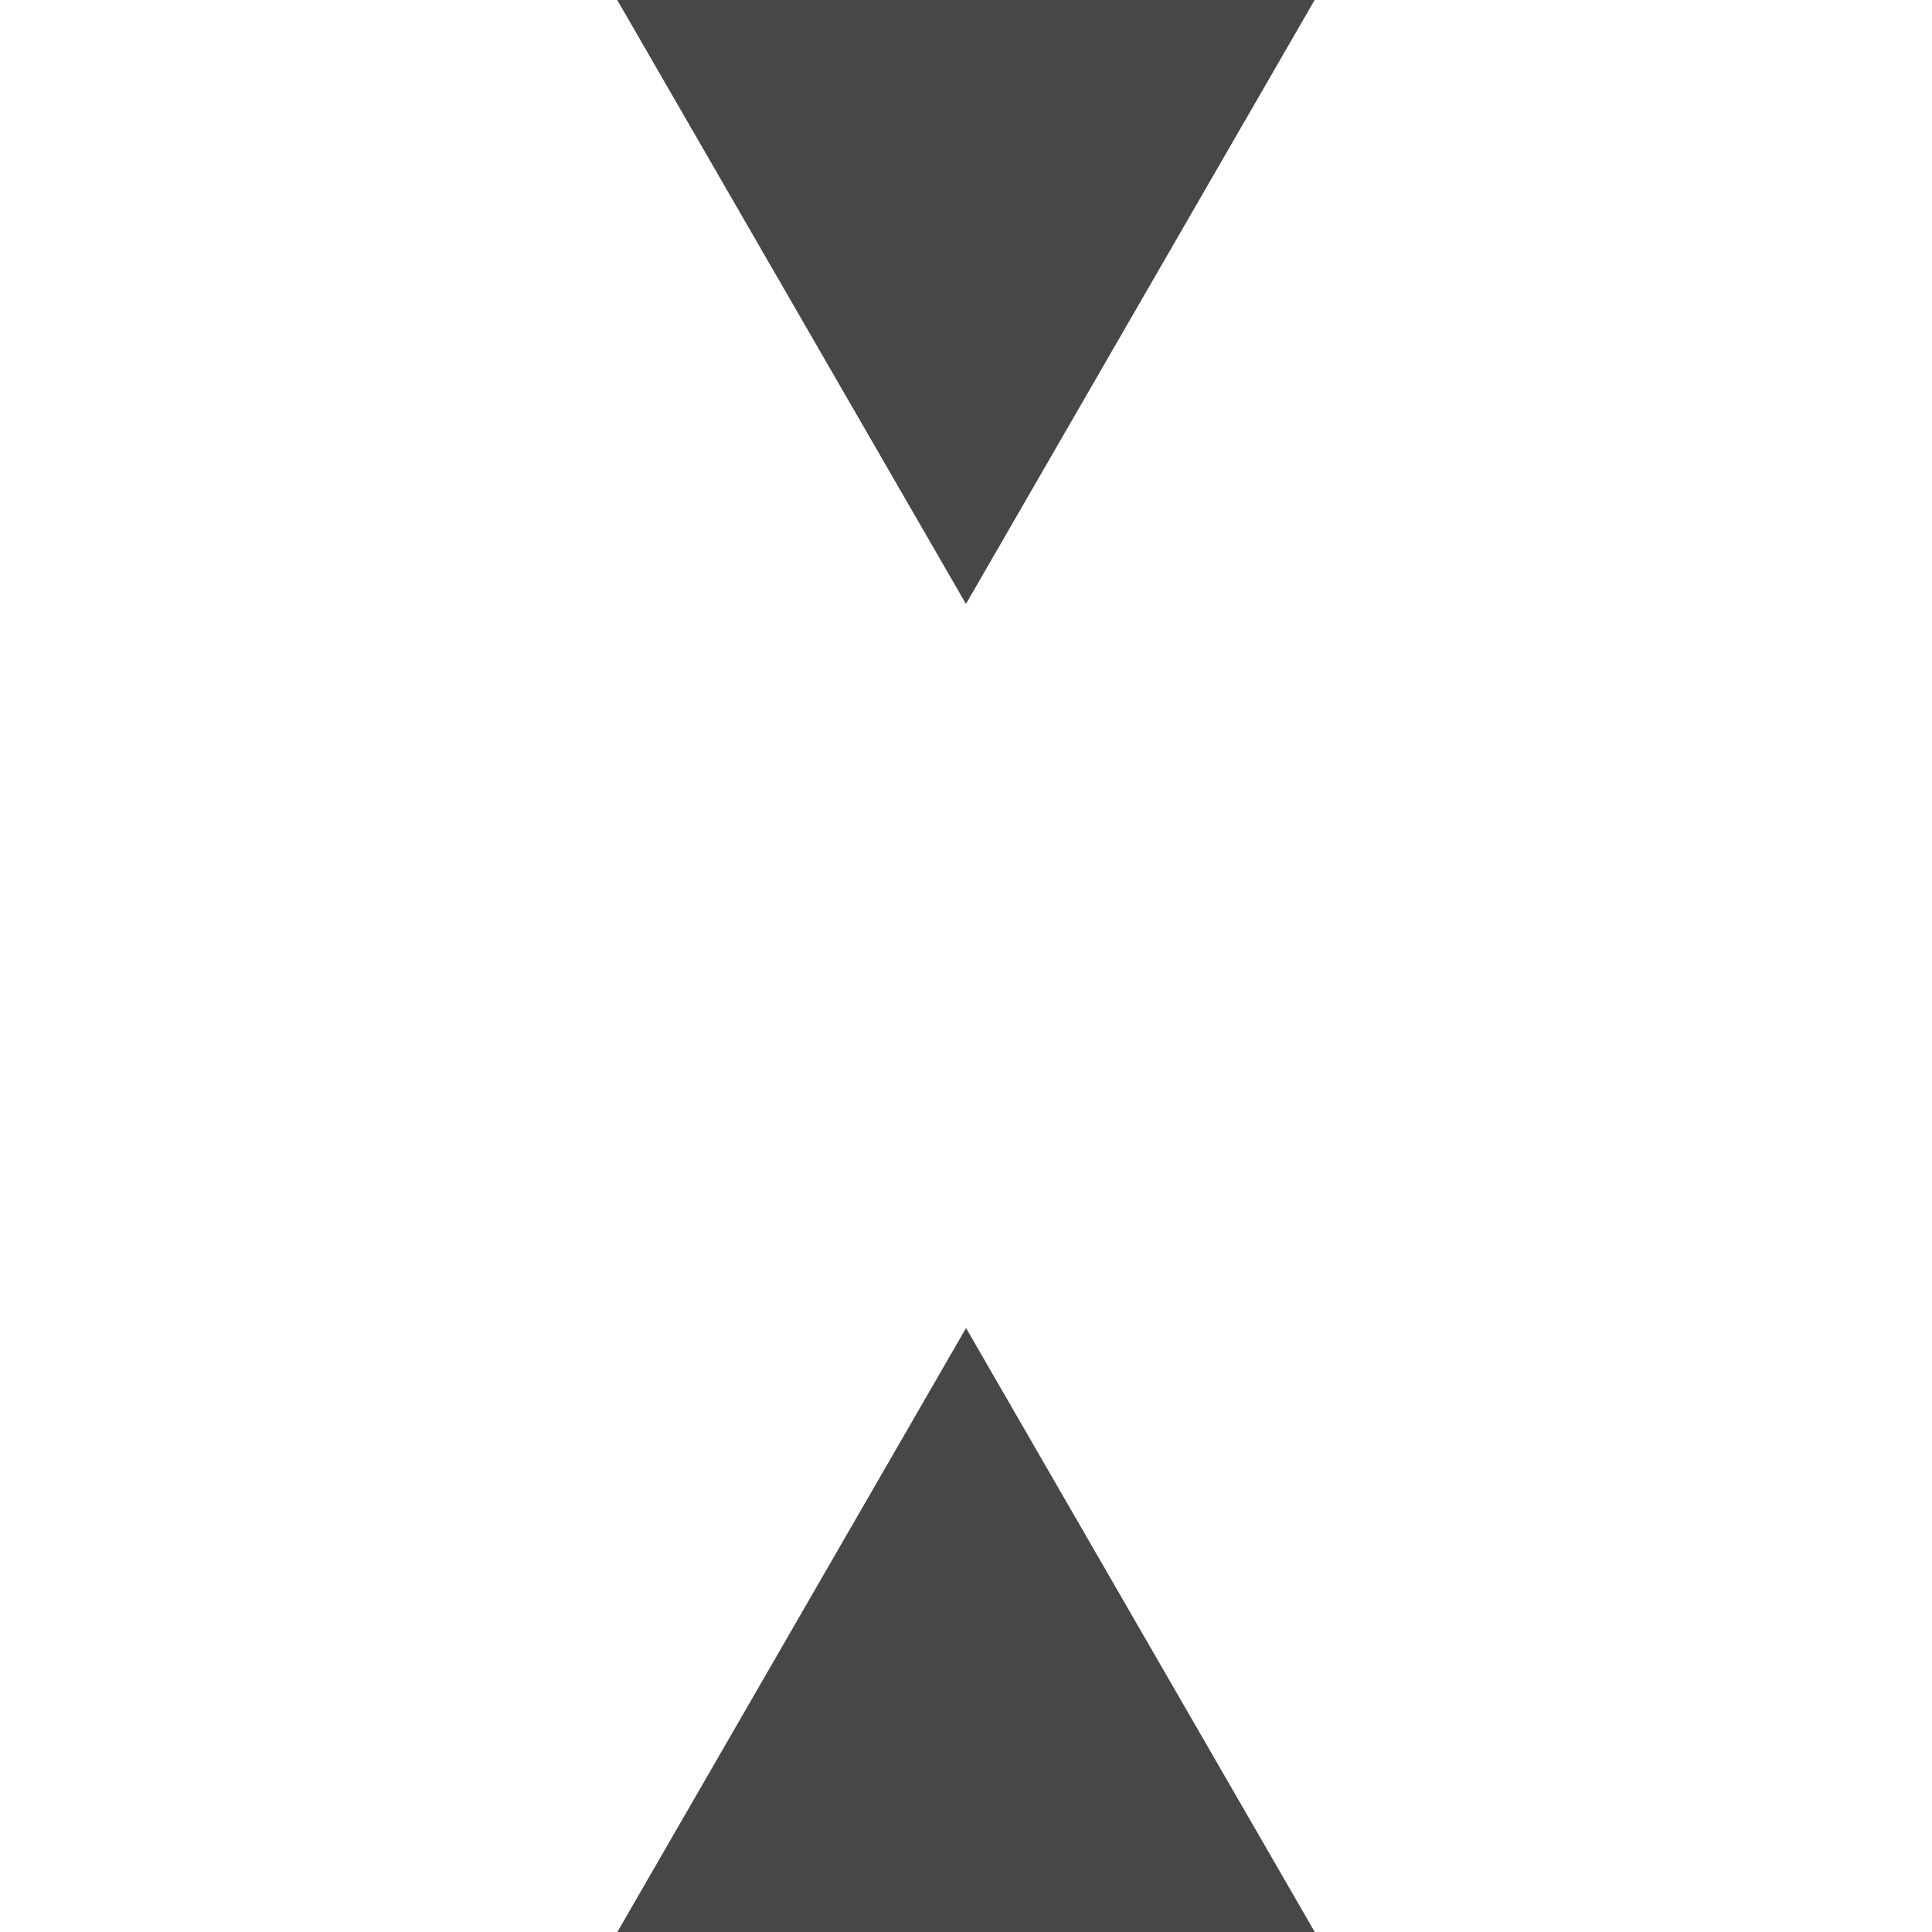 <?xml version="1.0" encoding="UTF-8" standalone="no"?>
<svg
   version="1.1"
   width="48"
   height="48"
   viewBox="0 0 48 48"
   enable-background="new 0 0 76.00 76.00"
   xml:space="preserve"
   id="svg4"
   sodipodi:docname="position.marker.svg"
   inkscape:export-xdpi="96"
   inkscape:export-ydpi="96"
   inkscape:version="1.2.2 (b0a8486541, 2022-12-01)"
   xmlns:inkscape="http://www.inkscape.org/namespaces/inkscape"
   xmlns:sodipodi="http://sodipodi.sourceforge.net/DTD/sodipodi-0.dtd"
   xmlns="http://www.w3.org/2000/svg"
   xmlns:svg="http://www.w3.org/2000/svg"
   xmlns:rdf="http://www.w3.org/1999/02/22-rdf-syntax-ns#"
   xmlns:cc="http://creativecommons.org/ns#"
   xmlns:dc="http://purl.org/dc/elements/1.1/"><defs
   id="defs8" /><sodipodi:namedview
   pagecolor="#ffffff"
   bordercolor="#666666"
   borderopacity="1"
   objecttolerance="10"
   gridtolerance="10"
   guidetolerance="10"
   inkscape:pageopacity="0"
   inkscape:pageshadow="2"
   inkscape:window-width="2560"
   inkscape:window-height="1381"
   id="namedview6"
   showgrid="true"
   inkscape:zoom="21"
   inkscape:cx="24.047619"
   inkscape:cy="24"
   inkscape:window-x="0"
   inkscape:window-y="0"
   inkscape:window-maximized="1"
   inkscape:current-layer="svg4"
   inkscape:document-rotation="0"
   inkscape:snap-page="true"
   inkscape:showpageshadow="2"
   inkscape:pagecheckerboard="0"
   inkscape:deskcolor="#d1d1d1"><inkscape:grid
     type="xygrid"
     id="grid835"
     originx="0"
     originy="0" /></sodipodi:namedview>
	
<path
   sodipodi:type="star"
   style="fill:#000000;fill-opacity:0.72;fill-rule:evenodd"
   id="path1002"
   inkscape:flatsided="true"
   sodipodi:sides="3"
   sodipodi:cx="6"
   sodipodi:cy="6"
   sodipodi:r1="16.552944"
   sodipodi:r2="8.276473"
   sodipodi:arg1="0.52359878"
   sodipodi:arg2="1.5707963"
   inkscape:rounded="0"
   inkscape:randomized="0"
   d="m 20.335,14.276 -28.671,0 14.335,-24.829 z"
   inkscape:transform-center-y="-4.0000005"
   transform="matrix(0.967,0,0,0.967,18.2,43.2)" /><path
   sodipodi:type="star"
   style="fill:#000000;fill-opacity:0.72;fill-rule:evenodd"
   id="path1136"
   inkscape:flatsided="true"
   sodipodi:sides="3"
   sodipodi:cx="6"
   sodipodi:cy="6"
   sodipodi:r1="16.552944"
   sodipodi:r2="8.276473"
   sodipodi:arg1="0.52359878"
   sodipodi:arg2="1.5707963"
   inkscape:rounded="0"
   inkscape:randomized="0"
   d="m 20.335,14.276 -28.671,0 14.335,-24.829 z"
   transform="matrix(-0.967,0,0,-0.967,29.8,4.8)"
   inkscape:transform-center-y="4.000001" /></svg>
